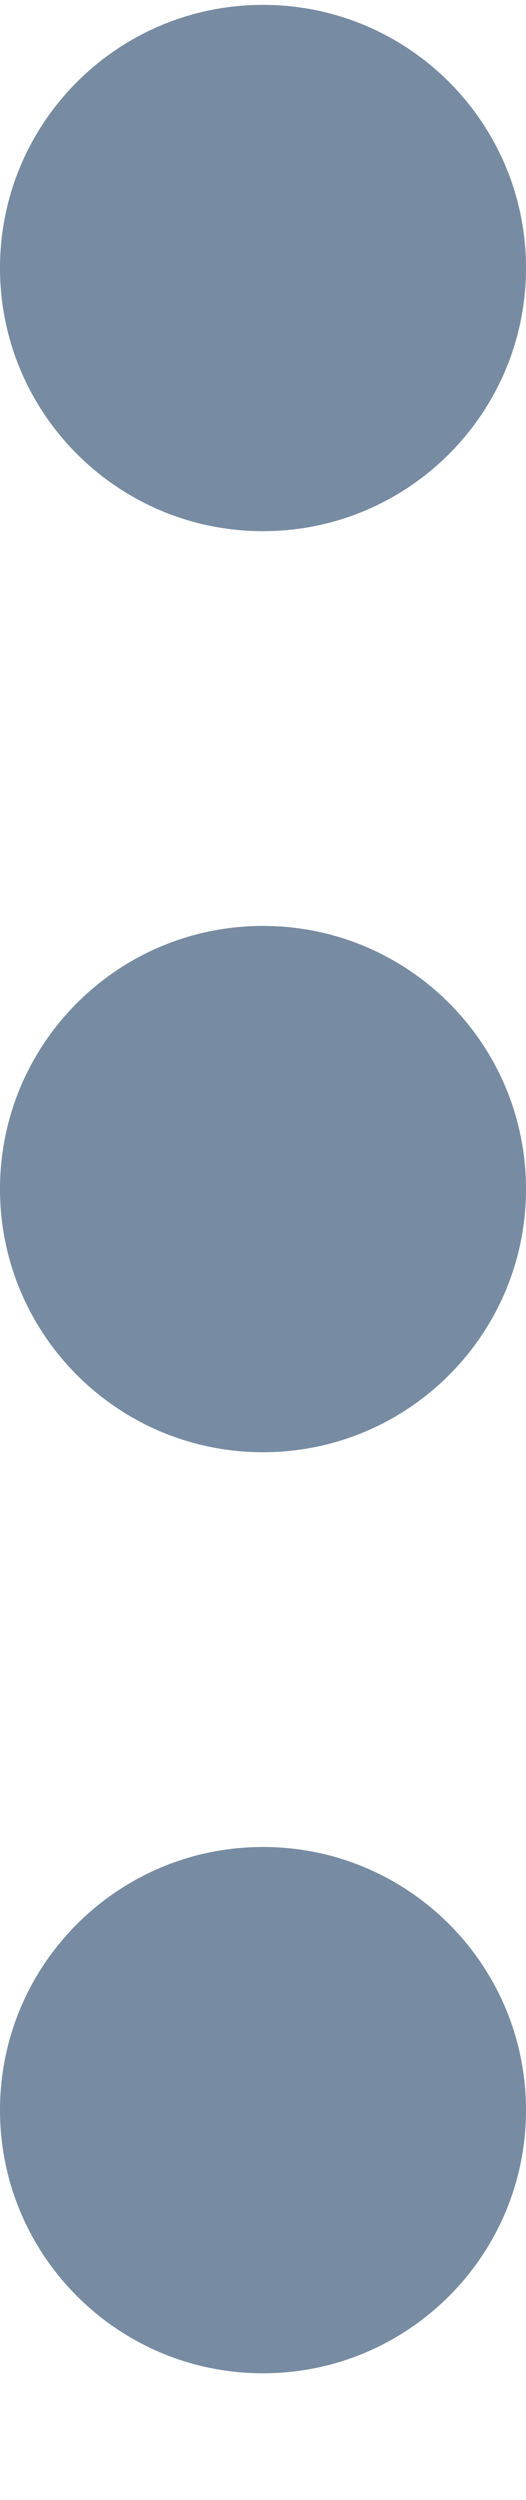 <svg width="4" height="19" viewBox="0 0 4 19" fill="none" xmlns="http://www.w3.org/2000/svg">
<path fill-rule="evenodd" clip-rule="evenodd" d="M2 14.037C0.895 14.037 0 14.932 0 16.037C0 17.141 0.895 18.037 2 18.037C3.105 18.037 4 17.141 4 16.037C4 14.932 3.105 14.037 2 14.037Z" fill="#778CA2"/>
<path fill-rule="evenodd" clip-rule="evenodd" d="M2 7.037C0.895 7.037 0 7.932 0 9.037C0 10.141 0.895 11.037 2 11.037C3.105 11.037 4 10.141 4 9.037C4 7.932 3.105 7.037 2 7.037Z" fill="#778CA2"/>
<path fill-rule="evenodd" clip-rule="evenodd" d="M2 0.037C0.895 0.037 0 0.932 0 2.037C0 3.141 0.895 4.037 2 4.037C3.105 4.037 4 3.141 4 2.037C4 0.932 3.105 0.037 2 0.037Z" fill="#778CA2"/>
</svg>
